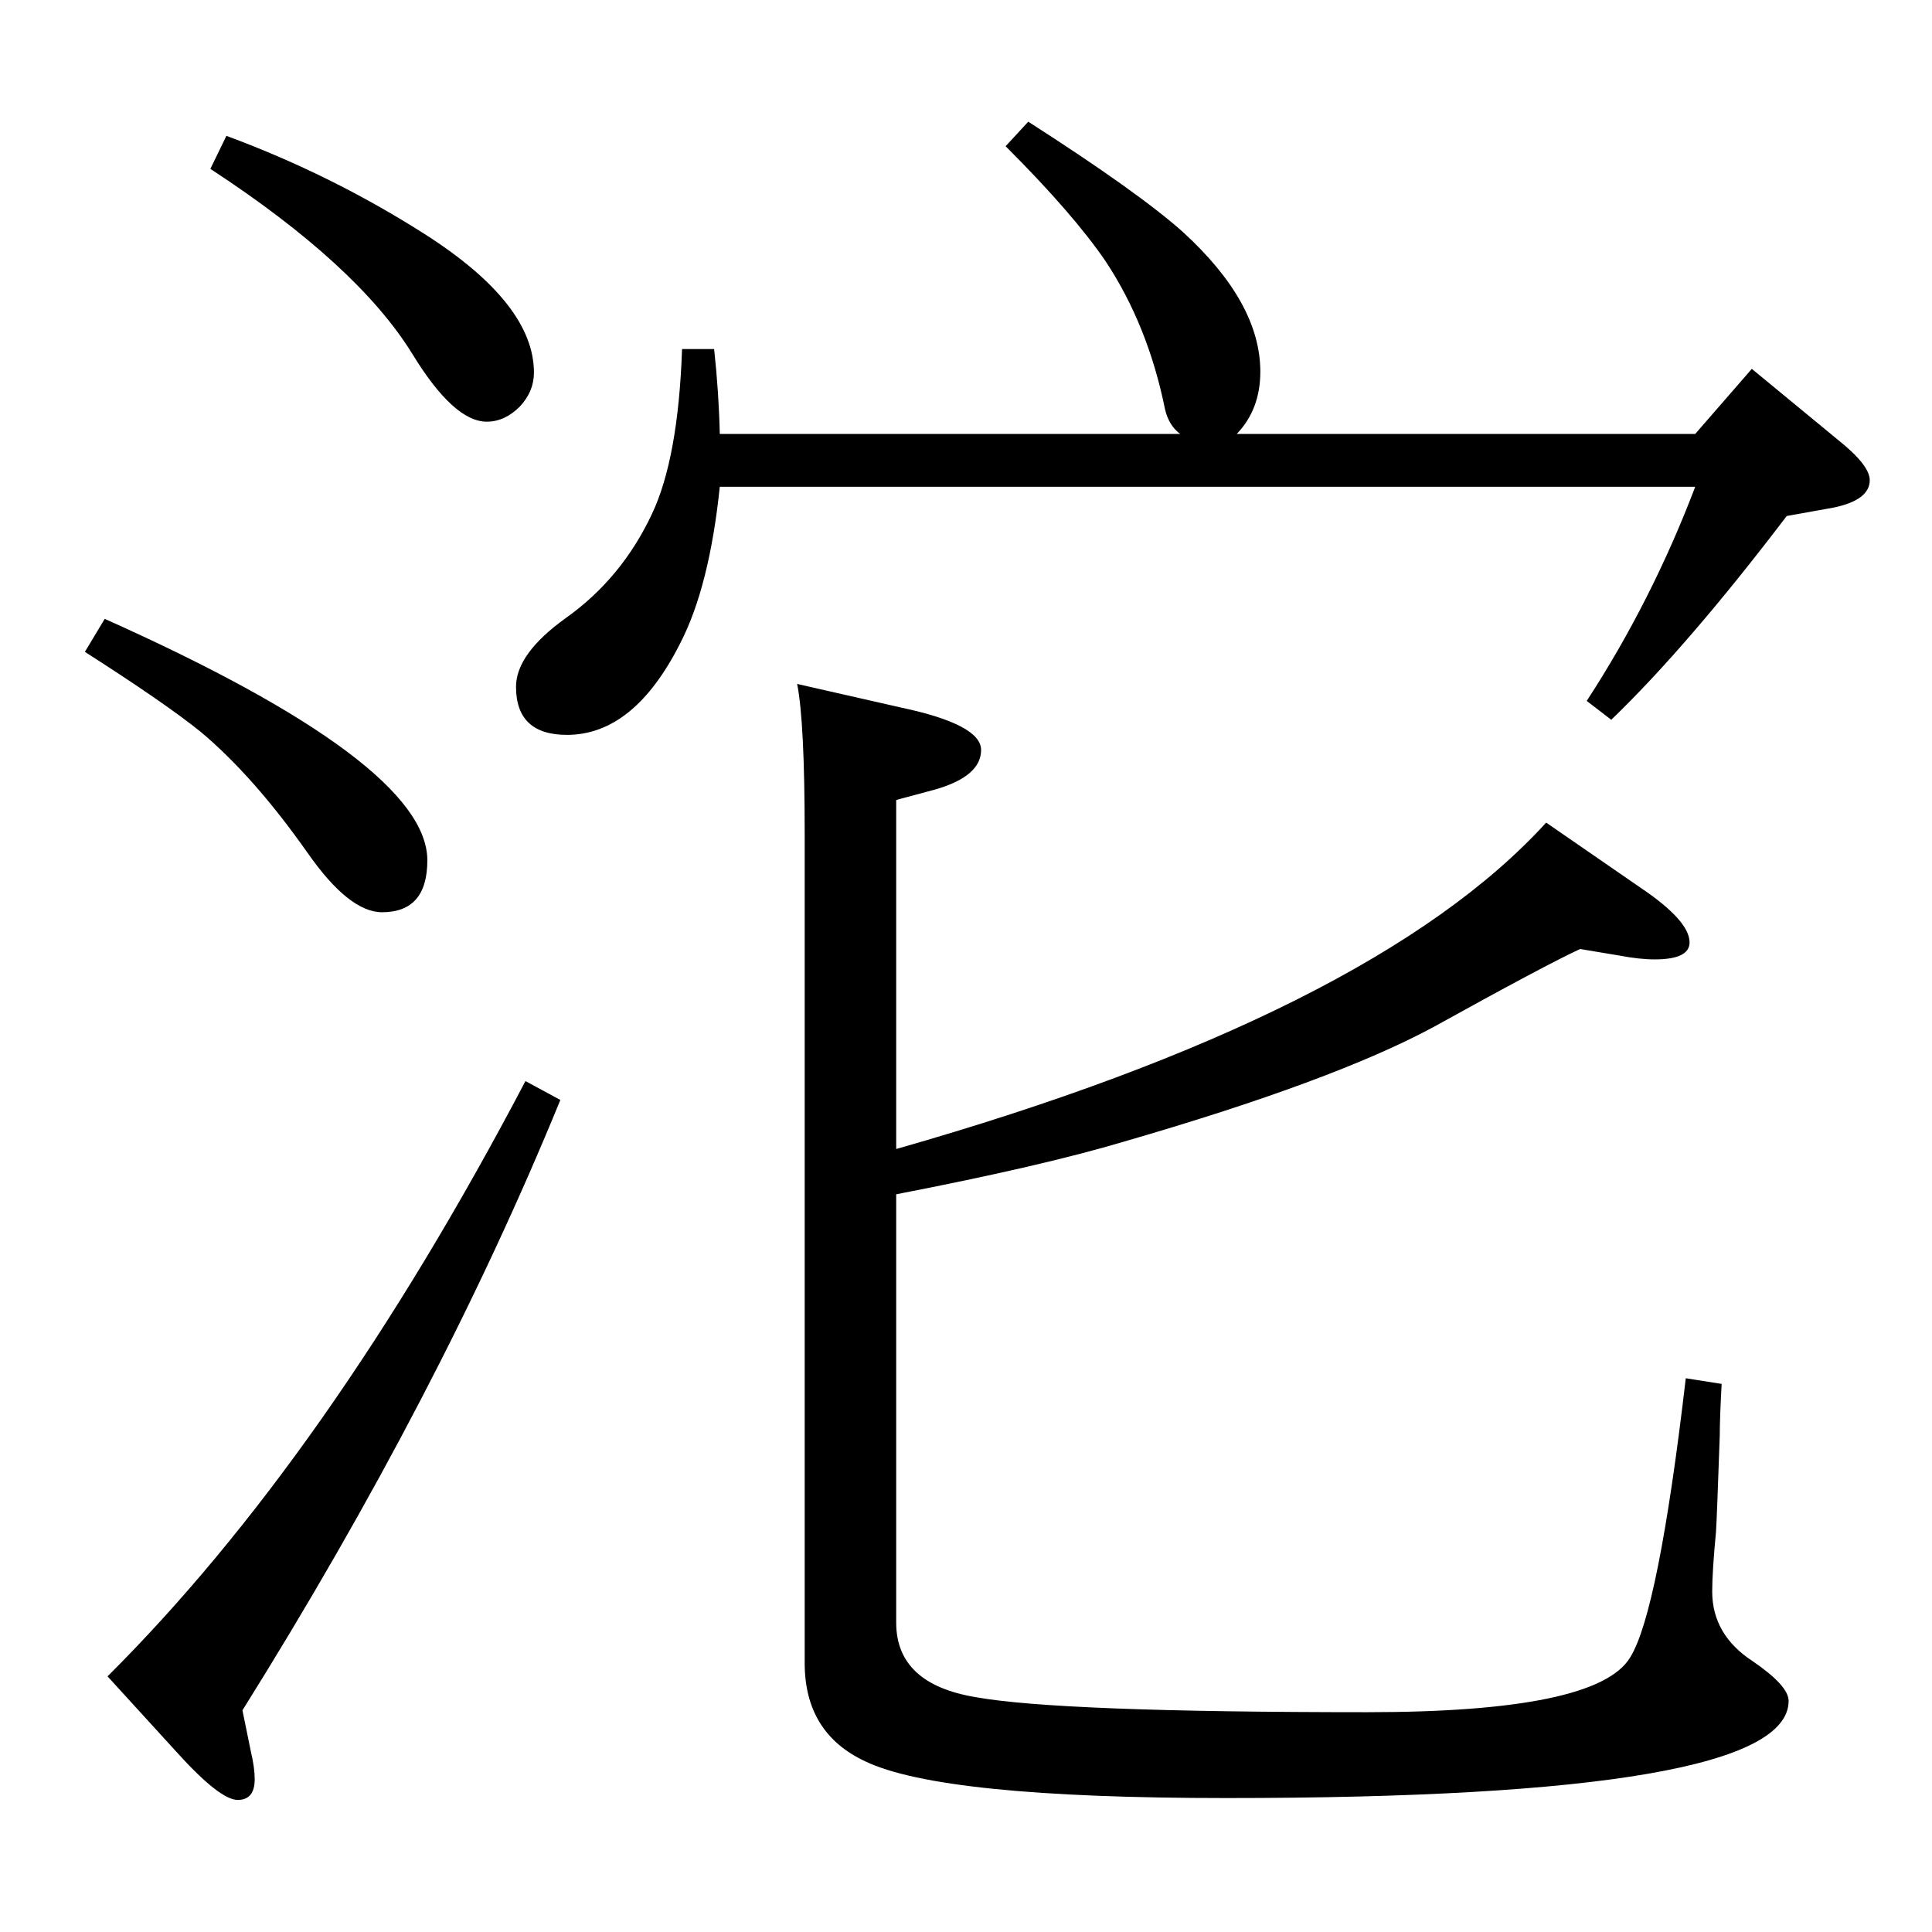 <?xml version="1.0" standalone="no"?>
<!DOCTYPE svg PUBLIC "-//W3C//DTD SVG 1.1//EN" "http://www.w3.org/Graphics/SVG/1.1/DTD/svg11.dtd" >
<svg xmlns="http://www.w3.org/2000/svg" xmlns:xlink="http://www.w3.org/1999/xlink" version="1.1" viewBox="0 -410 2048 2048">
  <g transform="matrix(1 0 0 -1 0 1638)">
   <path fill="currentColor"
d="M1675 1042q-35 -16 -156 -83q-106 -57 -327 -121q-87 -26 -242 -56v-454q0 -65 84 -79q88 -16 415 -16q244 0 279 58q30 48 59 296l38 -6q-2 -37 -2 -55q-3 -87 -4 -102q-4 -42 -4 -63q0 -46 43 -74q38 -26 38 -42q0 -103 -596 -103q-302 0 -383 39q-64 30 -64 104v878
q0 120 -8 160l110 -25q85 -18 85 -45q0 -28 -49 -42l-41 -11v-370q505 144 689 346l100 -69q52 -35 52 -58q0 -18 -37 -18q-16 0 -37 4zM557 902l37 -20q-128 -313 -337 -647l9 -44q4 -17 4 -29q0 -22 -18 -22q-19 0 -65 51l-73 80q234 233 443 631zM111 1392
q342 -153 342 -256q0 -55 -48 -55q-35 0 -79 63q-57 81 -113 128q-37 30 -123 85zM240 1904q111 -41 210 -104q116 -74 116 -147q0 -20 -15 -36q-16 -16 -35 -16q-35 0 -79 72q-58 94 -214 196zM1090 1919q117 -75 164 -117q82 -75 82 -148q0 -40 -25 -66h486l60 69l91 -75
q34 -27 34 -43q0 -21 -38 -29l-50 -9q-105 -138 -186 -216l-26 20q69 106 115 227h-1034q-11 -106 -42 -166q-49 -97 -120 -97q-54 0 -54 51q0 35 53 73q59 42 91 110q28 59 32 175h34q5 -46 6 -90h488q-12 9 -16 26q-18 89 -63 157q-34 50 -106 122z" />
  </g>

</svg>
